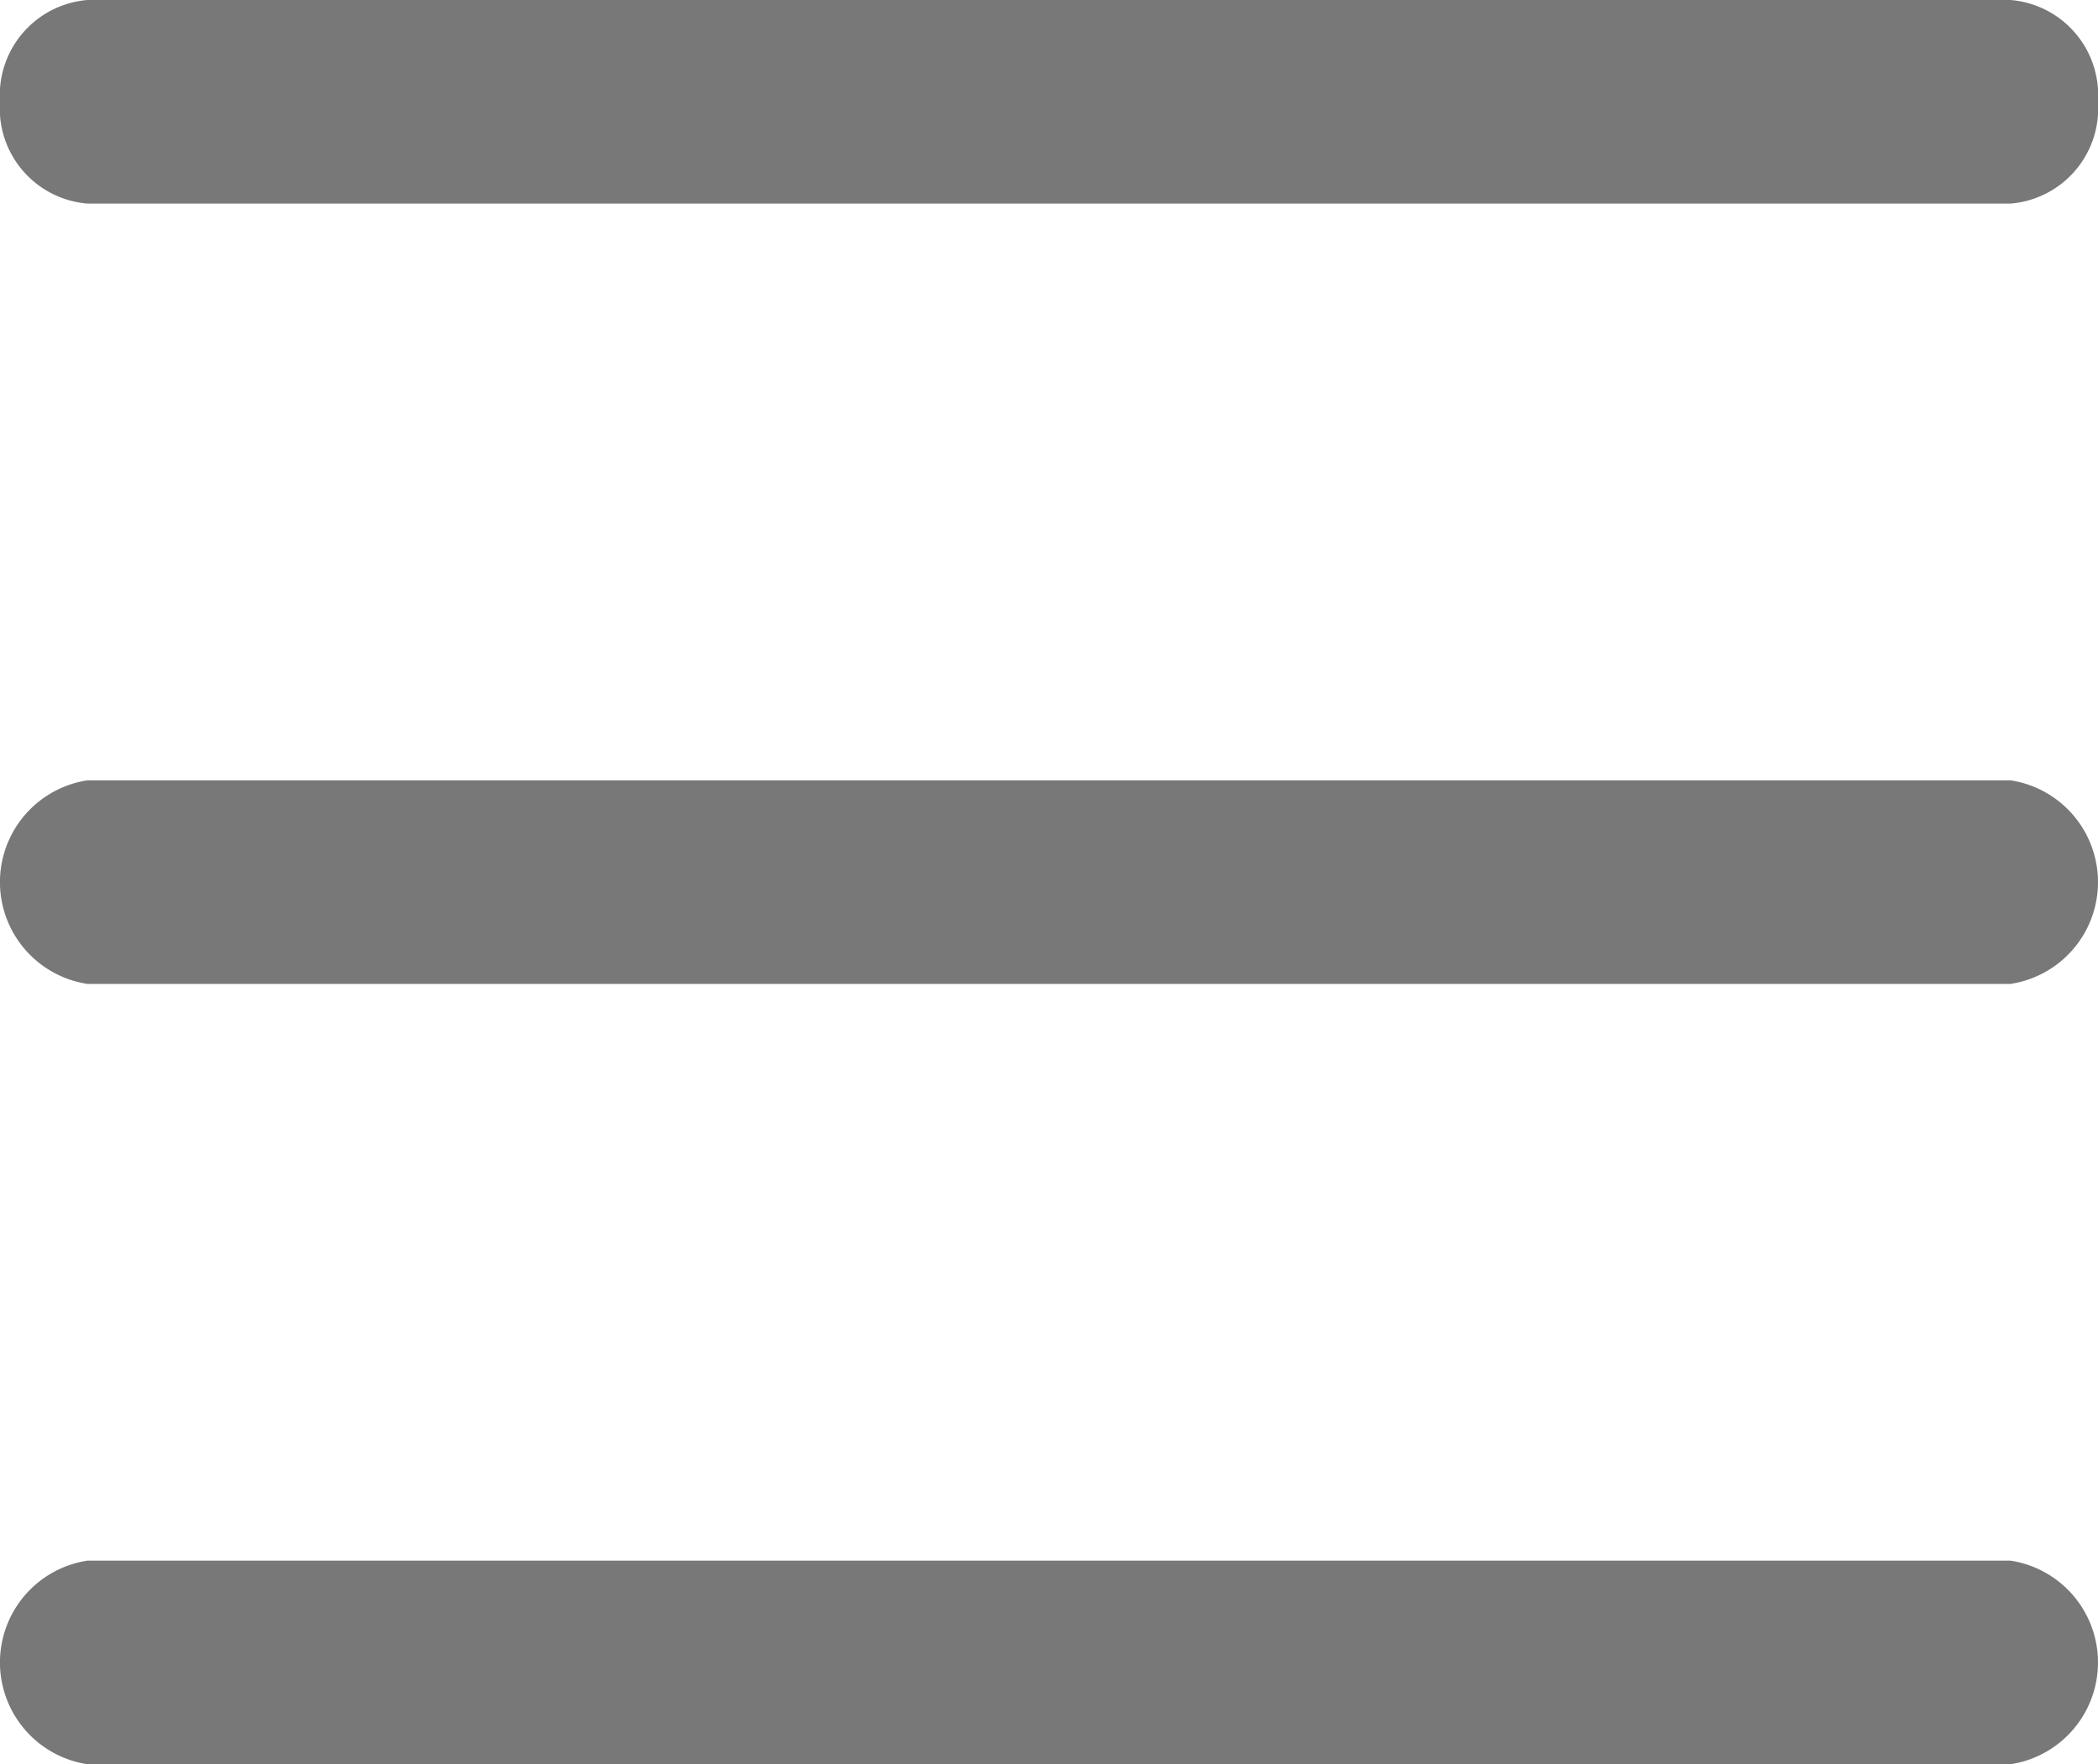 <svg xmlns="http://www.w3.org/2000/svg" width="45.416" height="38.19" viewBox="0 0 45.416 38.19">
  <g id="menu" transform="translate(0)" opacity="0.53">
    <path id="Path_542" data-name="Path 542" d="M43.523,127.075H1.892a2.229,2.229,0,0,1,0-4.407H43.523a2.229,2.229,0,0,1,0,4.407Zm0,0" transform="translate(0 -105.776)"/>
    <path id="Path_543" data-name="Path 543" d="M43.523,4.407H1.892A2.066,2.066,0,0,1,0,2.2,2.066,2.066,0,0,1,1.892,0H43.523a2.066,2.066,0,0,1,1.892,2.2A2.066,2.066,0,0,1,43.523,4.407Zm0,0" transform="translate(0)"/>
    <path id="Path_544" data-name="Path 544" d="M43.523,249.739H1.892a2.229,2.229,0,0,1,0-4.407H43.523a2.229,2.229,0,0,1,0,4.407Zm0,0" transform="translate(0 -211.548)"/>
  </g>
</svg>
